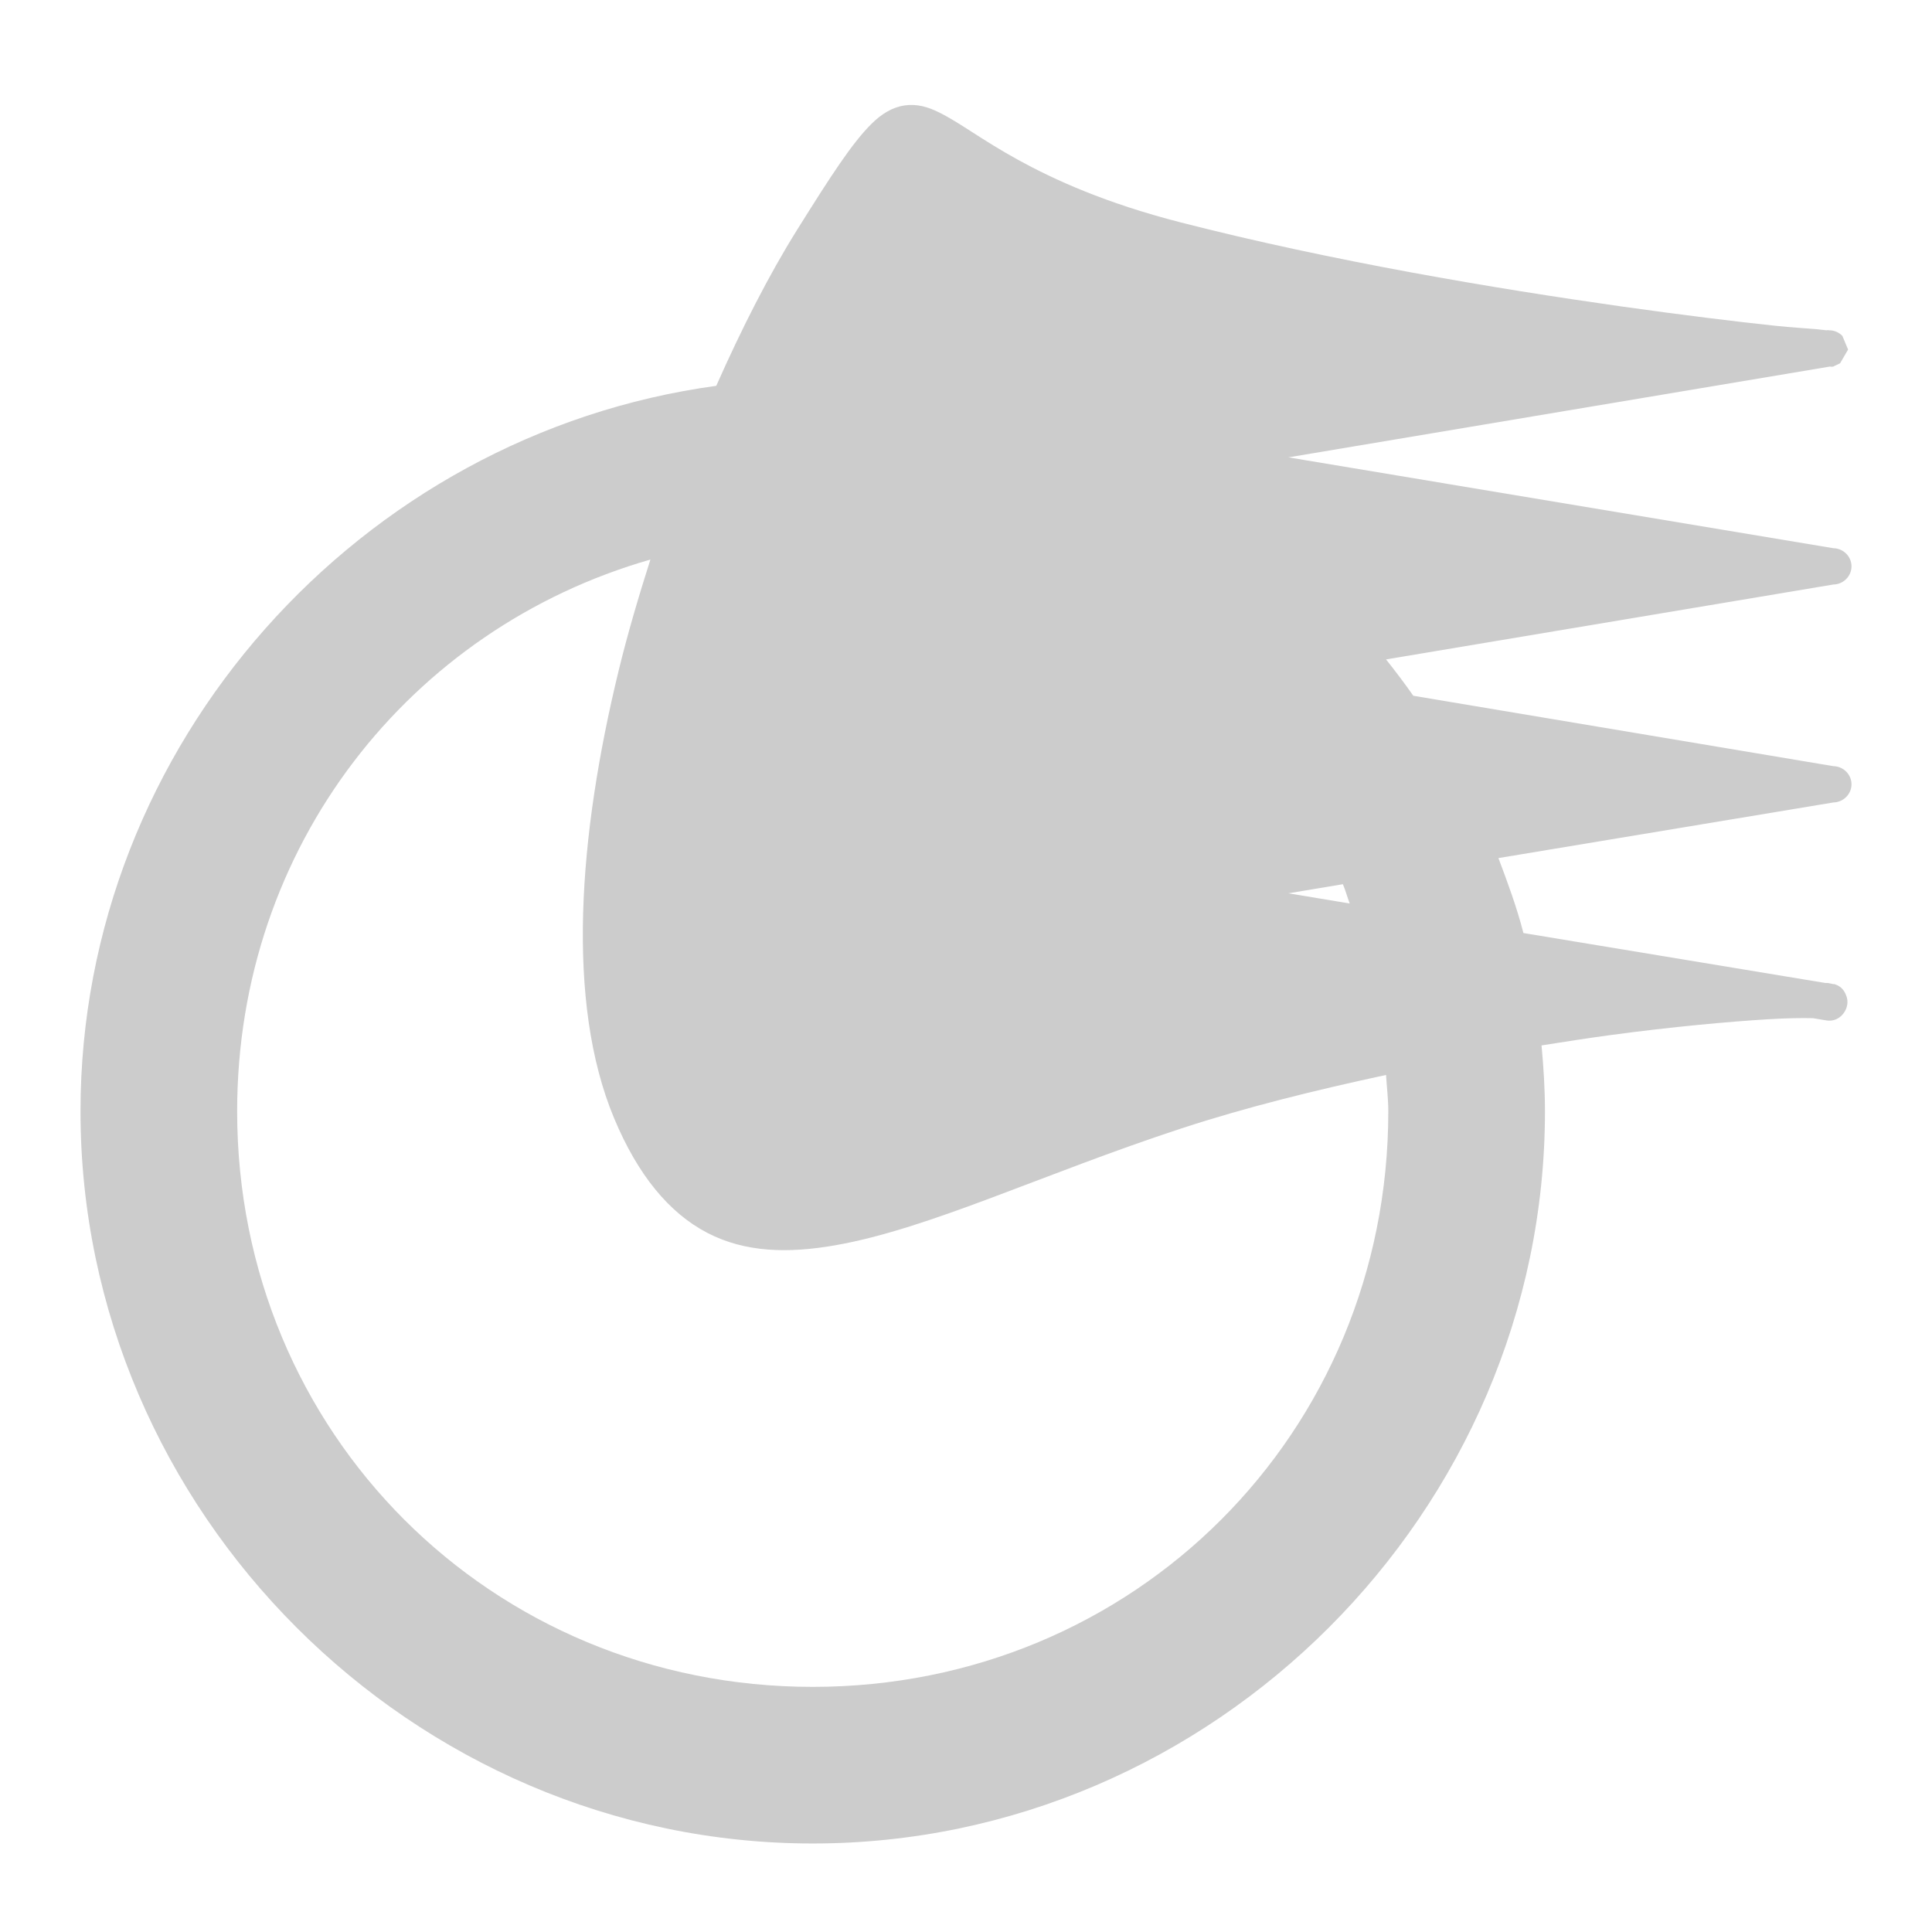 <svg xmlns="http://www.w3.org/2000/svg" xmlns:xlink="http://www.w3.org/1999/xlink" width="48" height="48">
  <defs id="acyl-settings">
    <linearGradient x1="0%" y1="0%" x2="0%" y2="100%" id="acyl-gradient">
      <stop offset="0%" style="stop-color:#CCCCCC;stop-opacity:1"/>
      <stop offset="100%" style="stop-color:#CCCCCC;stop-opacity:1"/>
    </linearGradient>
    <g id="acyl-filter">
  </g>
    <g id="acyl-drawing">
      <path d="m 22.477,2.619 c -0.308,0.045 -0.573,0.21 -0.818,0.451 -0.489,0.482 -1.014,1.296 -1.862,2.651 C 19.106,6.829 18.435,8.143 17.795,9.586 8.962,10.789 2,18.481 2,27.609 c 0,9.945 8.248,18.192 18.192,18.192 9.945,0 18.192,-8.248 18.192,-18.192 0,-0.554 -0.035,-1.094 -0.085,-1.636 0.574,-0.091 1.161,-0.182 1.692,-0.254 1.579,-0.213 2.954,-0.335 3.921,-0.395 0.483,-0.03 0.848,-0.033 1.1,-0.028 0.014,2.59e-4 0.015,-3.77e-4 0.028,0 l 0.338,0.056 c 0.151,0.025 0.292,-0.027 0.395,-0.141 0.103,-0.114 0.153,-0.275 0.113,-0.423 -0.076,-0.265 -0.238,-0.312 -0.31,-0.338 -0.012,-0.004 -0.018,0.004 -0.028,0 l -0.141,-0.028 c -0.017,-0.003 -0.039,0.002 -0.056,0 L 37.849,23.181 c -0.163,-0.637 -0.391,-1.252 -0.621,-1.862 l 8.321,-1.382 c 0.247,-0.004 0.451,-0.205 0.451,-0.451 2e-6,-0.247 -0.205,-0.448 -0.451,-0.451 L 35.113,17.286 c -0.216,-0.309 -0.443,-0.608 -0.677,-0.903 L 45.549,14.522 C 45.795,14.519 46,14.318 46,14.071 c 2e-6,-0.247 -0.205,-0.448 -0.451,-0.451 L 32.01,11.363 45.464,9.107 c 0.018,-3.7e-4 0.028,0.01 0.085,0 0.014,-0.003 0.029,-0.019 0.056,-0.028 0.027,-0.009 0.113,-0.056 0.113,-0.056 2.77e-4,-2.02e-4 0.197,-0.338 0.197,-0.338 1e-5,-2.29e-4 -0.141,-0.338 -0.141,-0.338 -0.088,-0.093 -0.211,-0.144 -0.338,-0.141 -0.003,6.6e-5 -0.006,-0.009 -0.056,0 -0.054,-0.003 -0.145,-0.019 -0.254,-0.028 C 44.884,8.156 44.543,8.14 44.082,8.091 43.16,7.993 41.83,7.832 40.274,7.612 37.164,7.172 33.099,6.491 29.331,5.525 27.47,5.047 26.206,4.472 25.297,3.973 24.389,3.475 23.847,3.045 23.323,2.789 23.061,2.66 22.785,2.574 22.477,2.619 z M 16.159,13.902 c -0.291,0.914 -0.563,1.831 -0.79,2.764 -0.999,4.109 -1.313,8.233 -0.113,11.113 0.59,1.415 1.367,2.355 2.313,2.849 0.945,0.493 2.017,0.515 3.187,0.31 2.34,-0.41 5.142,-1.771 8.603,-2.905 1.618,-0.53 3.355,-0.956 5.077,-1.326 0.018,0.302 0.056,0.595 0.056,0.903 0,7.991 -6.309,14.3 -14.3,14.3 -7.991,0 -14.3,-6.309 -14.3,-14.3 1e-7,-6.584 4.29,-11.996 10.267,-13.708 z M 33.364,21.968 c 0.066,0.156 0.109,0.32 0.169,0.479 L 32.01,22.194 33.364,21.968 z" id="path-main"/>
    </g>
  </defs>
  <g id="acyl-visual">
    <use id="visible1" style="fill:url(#acyl-gradient)" xlink:href="#acyl-drawing"/>
  </g>
</svg>
